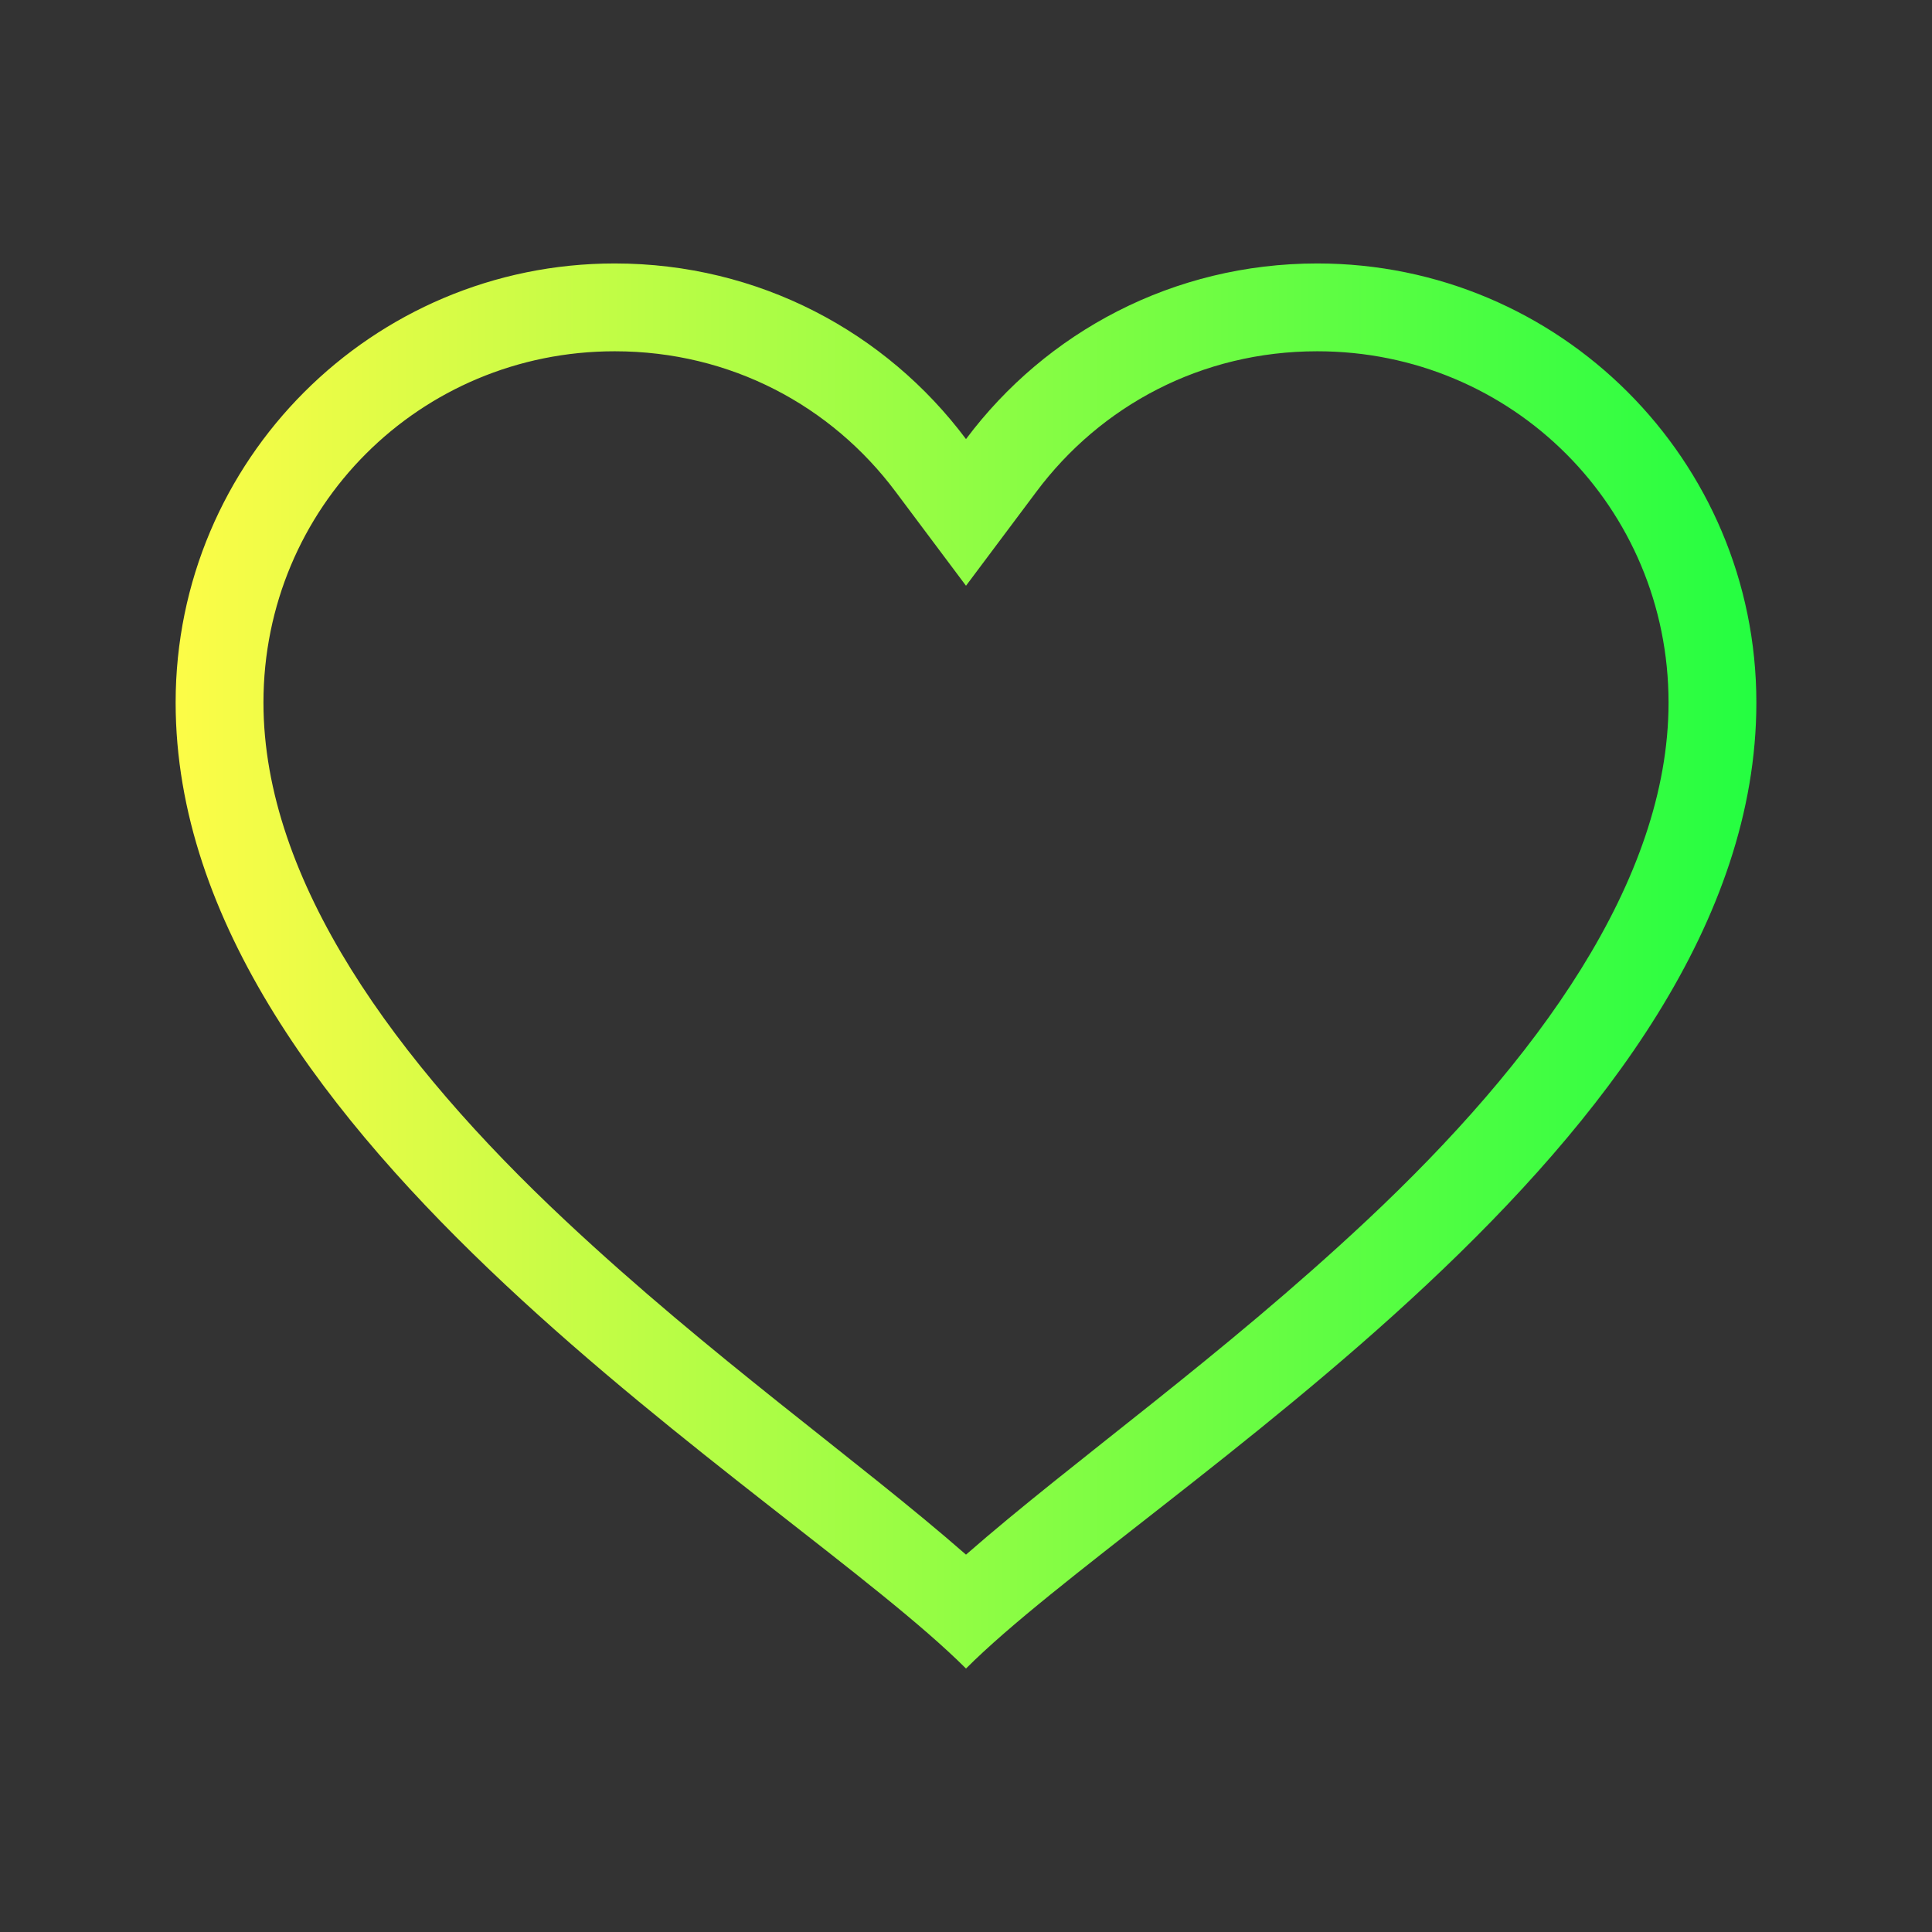 <svg width="22" height="22" viewBox="0 0 22 22" fill="none" xmlns="http://www.w3.org/2000/svg">
<rect x="0" y="0" width="22" height="22" fill="#333333" stroke="none"/>
<path d="M7 3C4.239 3 2 5.239 2 8C2 13 9 17 11 19C13 17 20 13 20 8C20 5.239 17.761 3 15 3C13.36 3 11.912 3.781 11 5C10.088 3.781 8.64 3 7 3ZM7 4C8.322 4 9.469 4.623 10.199 5.6L11 6.67L11.801 5.6C12.531 4.623 13.678 4 15 4C17.221 4 19 5.779 19 8C19 10.033 17.488 12.094 15.566 13.895C13.903 15.454 12.231 16.626 11 17.703C9.769 16.626 8.097 15.454 6.434 13.895C4.512 12.094 3 10.033 3 8C3 5.779 4.779 4 7 4Z" fill="url(#paint0_linear_10_13363)"/>
<defs>
<linearGradient id="paint0_linear_10_13363" x1="2" y1="11" x2="20" y2="11" gradientUnits="userSpaceOnUse">
<stop stop-color="#FDFC47"/>
<stop offset="1" stop-color="#24FE41"/>
</linearGradient>
</defs>
</svg>
